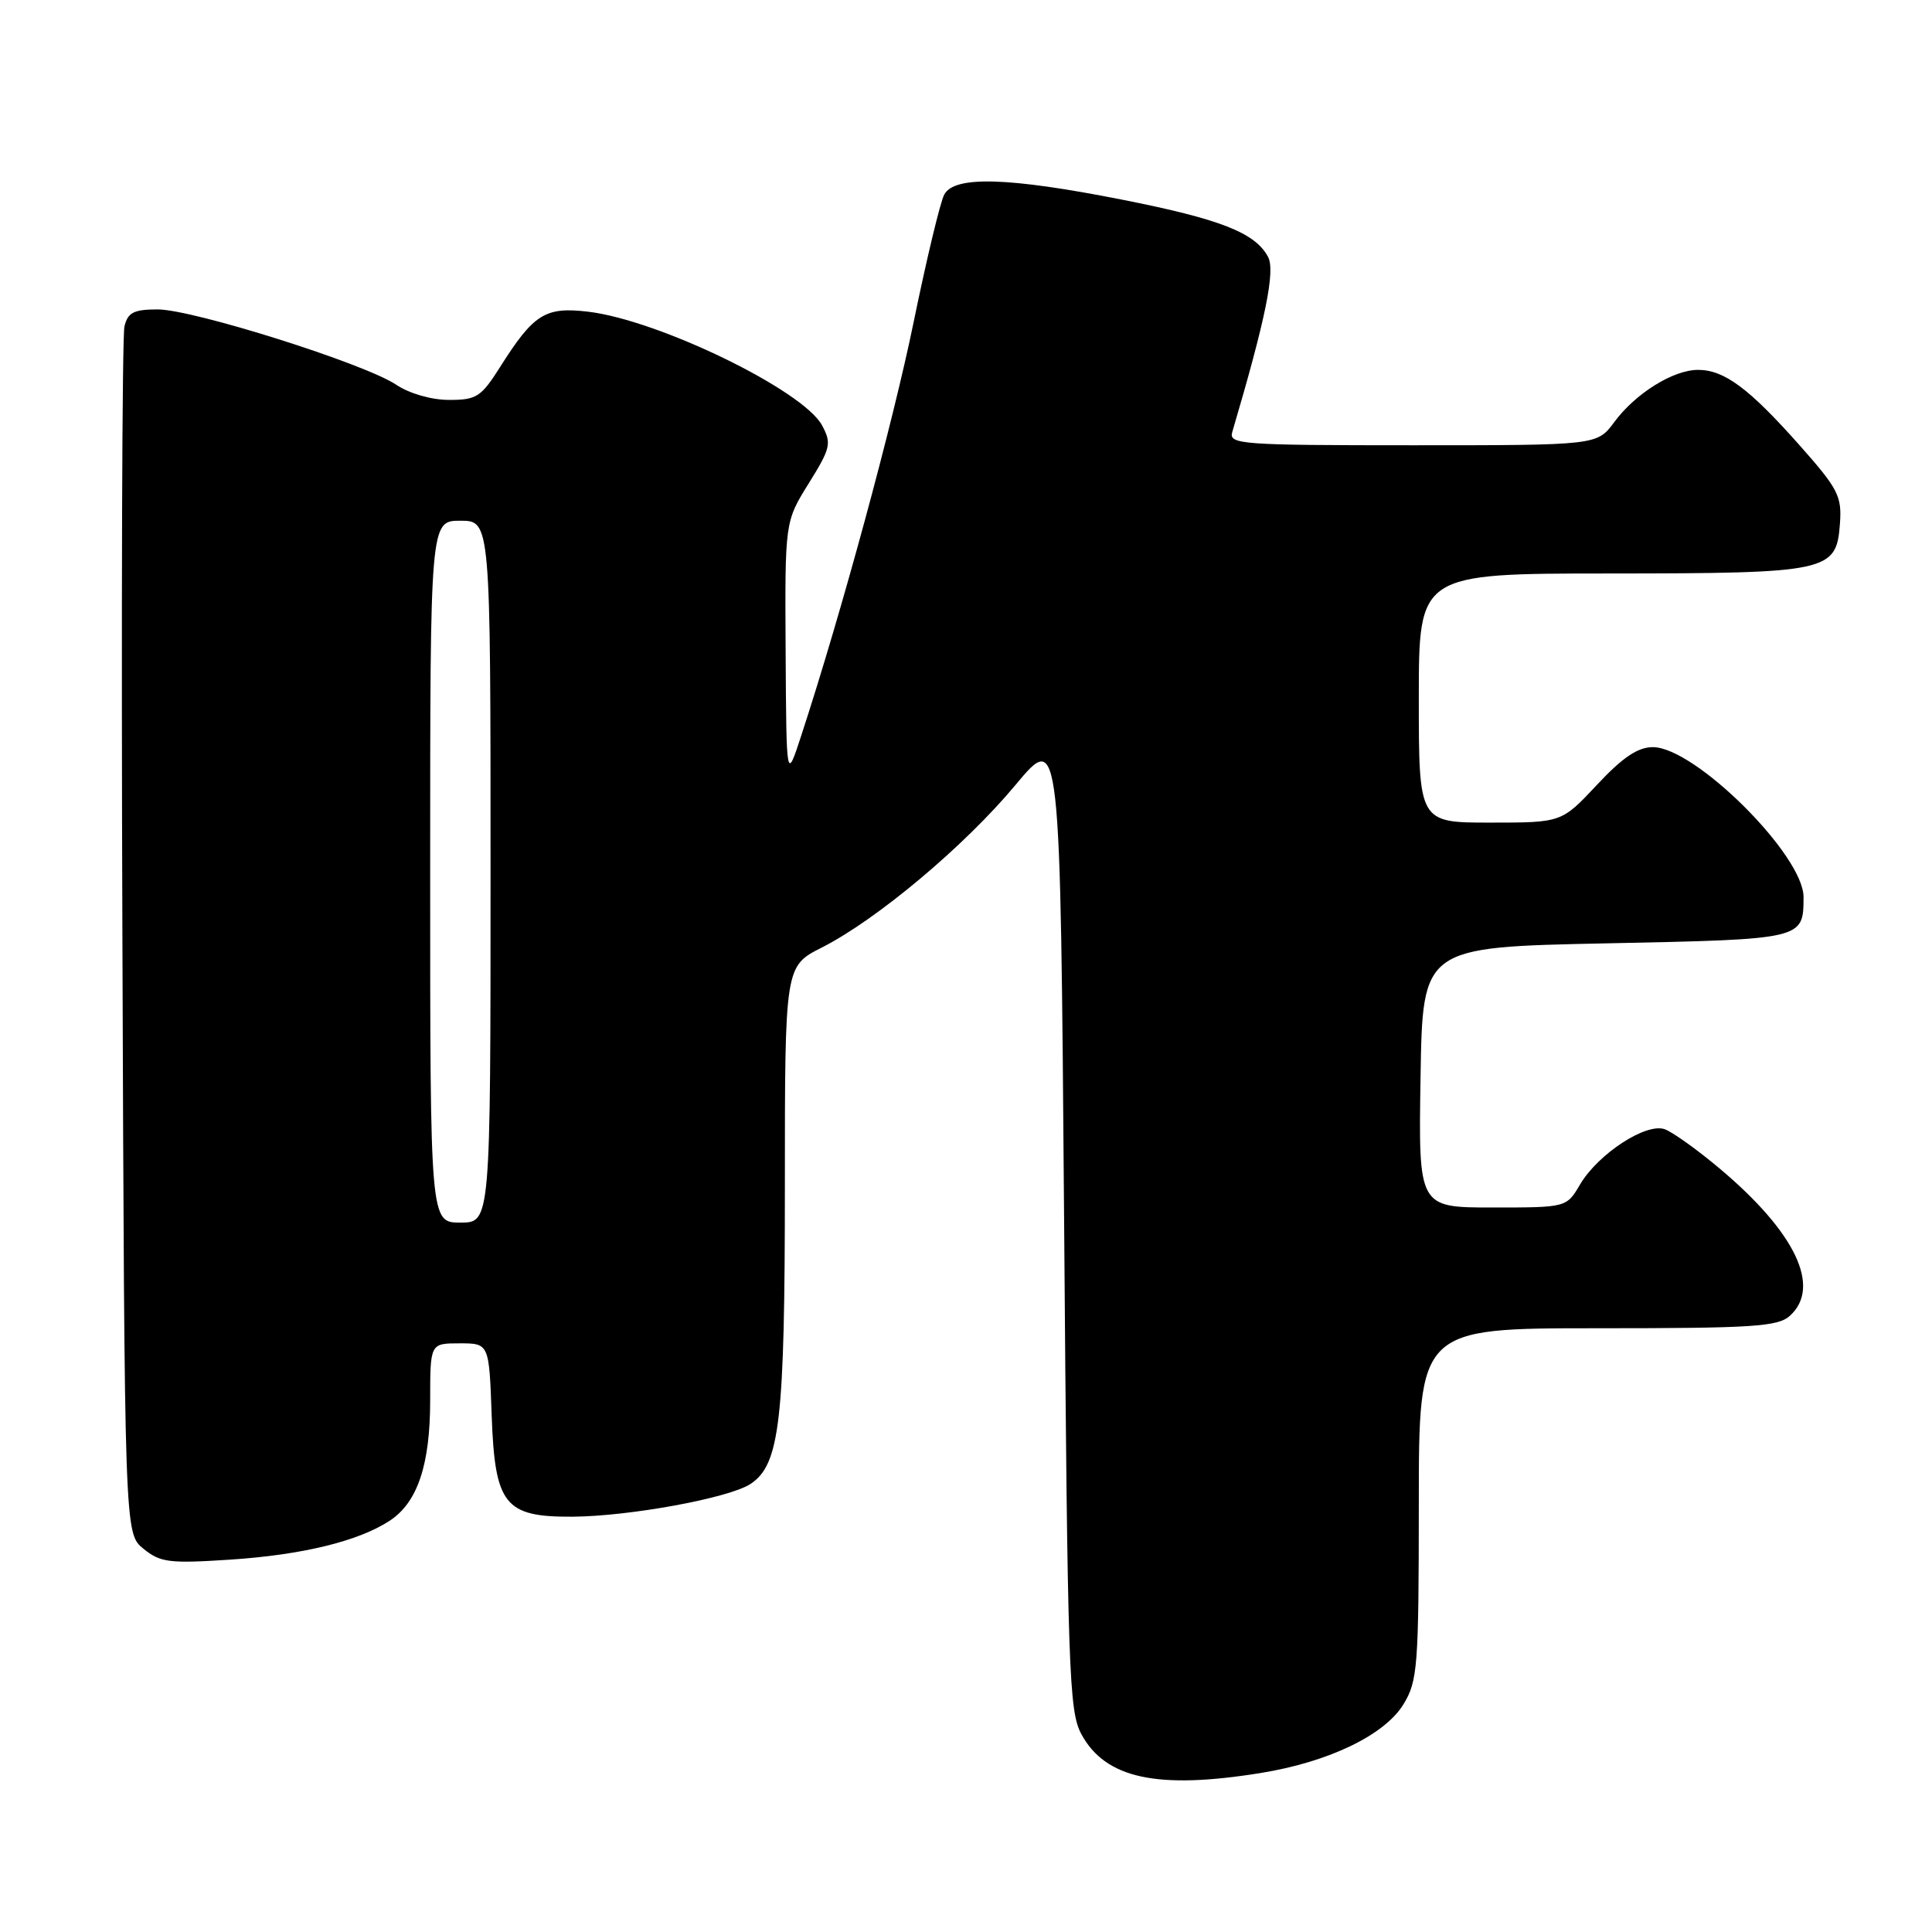 <?xml version="1.0" encoding="UTF-8" standalone="no"?>
<!DOCTYPE svg PUBLIC "-//W3C//DTD SVG 1.1//EN" "http://www.w3.org/Graphics/SVG/1.1/DTD/svg11.dtd" >
<svg xmlns="http://www.w3.org/2000/svg" xmlns:xlink="http://www.w3.org/1999/xlink" version="1.1" viewBox="0 0 256 256">
 <g >
 <path fill="currentColor"
d=" M 167.00 234.94 C 176.03 233.49 183.48 229.91 185.97 225.82 C 187.85 222.74 187.99 220.82 188.00 199.25 C 188.00 176.00 188.00 176.00 211.67 176.00 C 232.29 176.00 235.58 175.79 237.17 174.35 C 241.37 170.54 237.92 163.30 227.88 154.85 C 224.92 152.36 221.64 150.01 220.59 149.63 C 218.12 148.74 211.77 152.88 209.36 156.96 C 207.57 160.00 207.57 160.00 197.76 160.00 C 187.95 160.00 187.95 160.00 188.23 142.75 C 188.50 125.50 188.50 125.50 212.79 125.00 C 239.05 124.46 238.95 124.48 238.98 118.89 C 239.02 113.35 224.60 99.00 219.01 99.00 C 217.02 99.00 215.00 100.36 211.60 104.00 C 206.92 109.00 206.92 109.00 197.46 109.00 C 188.00 109.00 188.00 109.00 188.00 92.50 C 188.00 76.00 188.00 76.00 213.25 75.99 C 242.33 75.97 243.33 75.75 243.80 69.41 C 244.07 65.73 243.58 64.78 238.39 58.93 C 231.74 51.44 228.46 49.01 225.00 49.01 C 221.71 49.01 216.70 52.13 213.89 55.94 C 211.62 59.00 211.62 59.00 187.20 59.00 C 164.40 59.00 162.80 58.88 163.28 57.25 C 167.72 42.21 169.01 35.88 168.02 34.03 C 166.31 30.83 161.67 29.02 148.65 26.45 C 133.61 23.48 126.46 23.27 125.12 25.78 C 124.59 26.76 122.77 34.35 121.07 42.64 C 118.30 56.16 111.49 81.21 106.16 97.50 C 104.20 103.50 104.20 103.50 104.10 86.32 C 104.00 69.13 104.00 69.13 107.16 64.05 C 110.07 59.37 110.21 58.76 108.93 56.37 C 106.44 51.72 87.29 42.41 77.92 41.30 C 72.23 40.63 70.71 41.59 66.24 48.67 C 63.75 52.60 63.13 53.00 59.50 52.99 C 57.16 52.99 54.25 52.15 52.50 50.98 C 48.33 48.18 25.57 41.00 20.89 41.00 C 17.73 41.00 16.94 41.40 16.49 43.25 C 16.18 44.49 16.06 80.98 16.22 124.34 C 16.50 203.18 16.50 203.18 19.00 205.21 C 21.24 207.04 22.42 207.19 30.50 206.66 C 40.06 206.03 47.48 204.22 51.63 201.51 C 55.33 199.08 57.00 194.11 57.00 185.53 C 57.00 178.00 57.00 178.00 60.90 178.00 C 64.81 178.00 64.81 178.00 65.15 187.59 C 65.58 199.41 66.87 201.02 75.86 200.97 C 83.42 200.92 96.59 198.50 99.43 196.64 C 103.34 194.08 104.00 188.33 104.00 157.07 C 104.00 128.03 104.00 128.03 108.90 125.55 C 116.19 121.86 127.85 112.07 134.56 104.01 C 140.50 96.88 140.50 96.88 141.00 161.69 C 141.46 221.85 141.63 226.74 143.31 229.83 C 146.50 235.66 153.34 237.14 167.00 234.94 Z  M 57.00 115.50 C 57.00 69.00 57.00 69.00 61.00 69.00 C 65.00 69.00 65.00 69.00 65.00 115.50 C 65.00 162.00 65.00 162.00 61.00 162.00 C 57.00 162.00 57.00 162.00 57.00 115.50 Z "/>
</g>
</svg>
